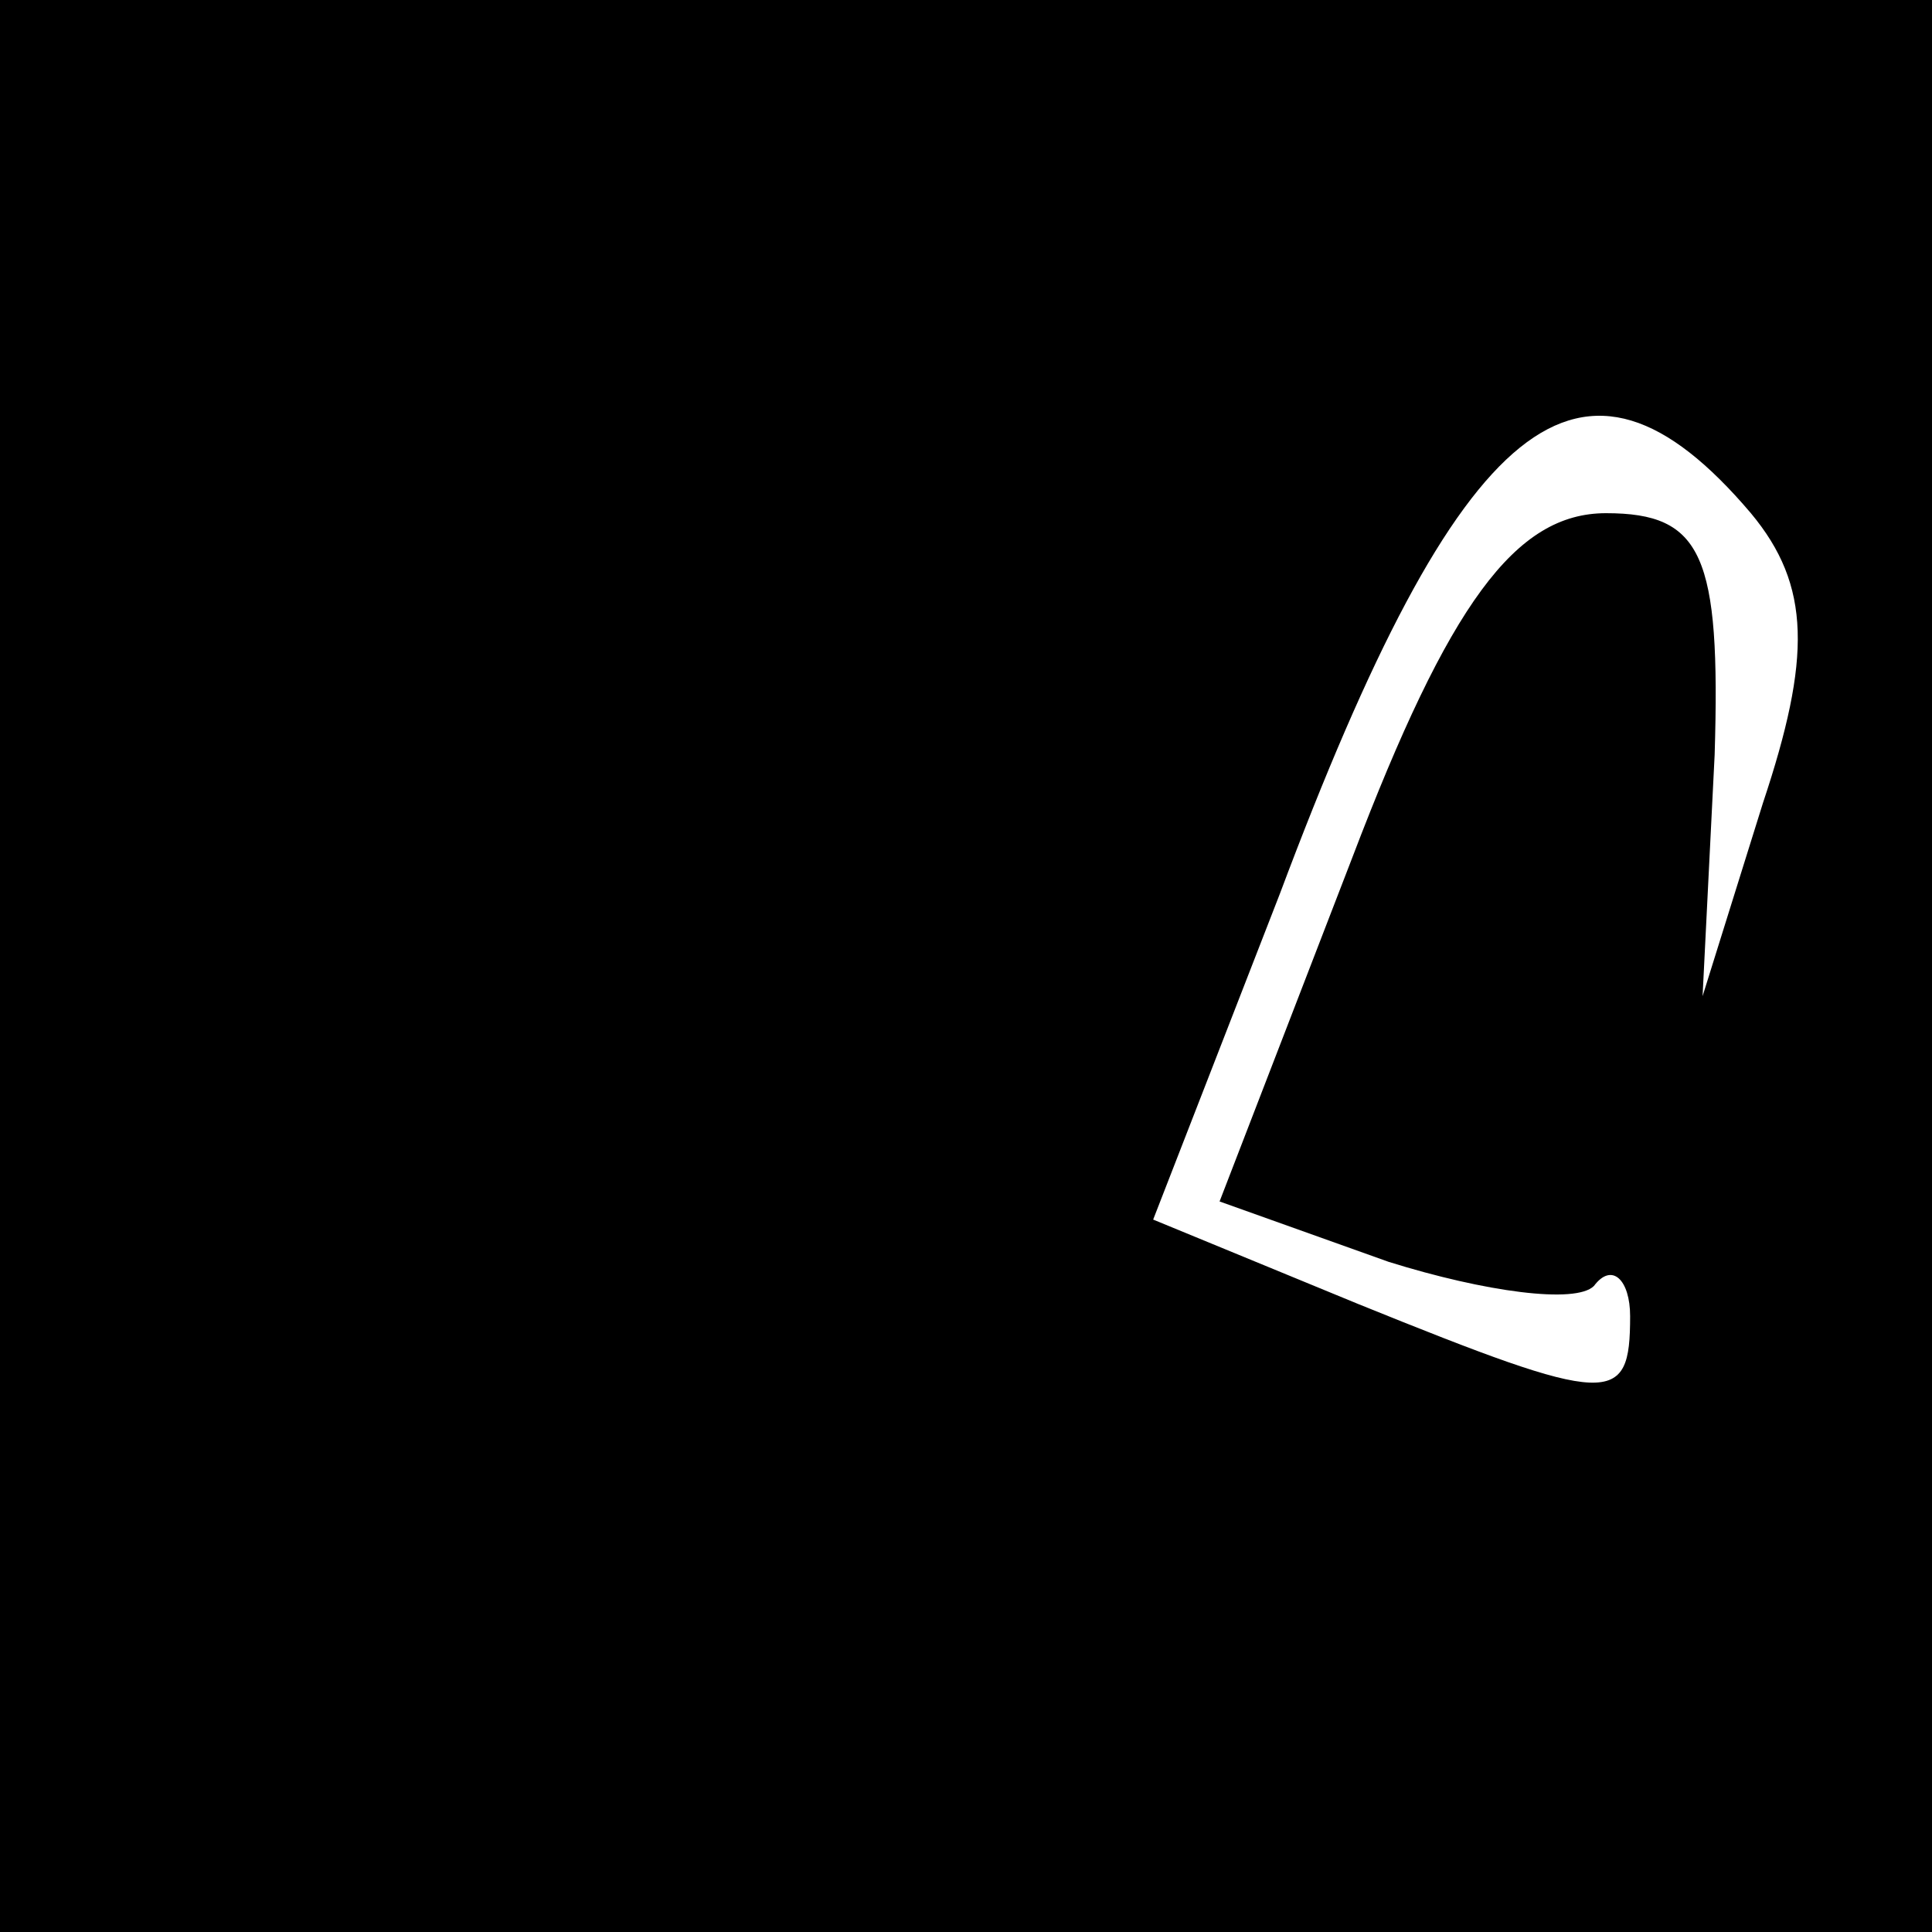 <?xml version="1.0" standalone="no"?>
<!DOCTYPE svg PUBLIC "-//W3C//DTD SVG 20010904//EN"
 "http://www.w3.org/TR/2001/REC-SVG-20010904/DTD/svg10.dtd">
<svg version="1.0" xmlns="http://www.w3.org/2000/svg"
 width="32pt" height="32pt" viewBox="0 0 32 32"
 preserveAspectRatio="xMidYMid meet">
<rect x="0" y="0" width="32" height="32" fill="#808080" stroke="none"/>
<g transform="translate(0,32) scale(0.1,-0.1)"
fill="#000000" stroke="none">
<path fill="#000000" stroke="none" d="M0 160 l0 -160 160 0 160 0 0 160 0
160 -160 0 -160 0 0 -160z"/>
<path fill="#ffffff" stroke="none" d="M290 235 c10 -12 10 -24 2 -48 l-10
-32 2 40 c1 33 -2 40 -18 40 -15 0 -26 -15 -42 -57 l-22 -57 28 -10 c16 -5 31
-7 34 -4 3 4 6 1 6 -5 0 -15 -3 -15 -45 2 l-34 14 21 54 c30 80 50 96 78 63z"/>
</g>
</svg>
